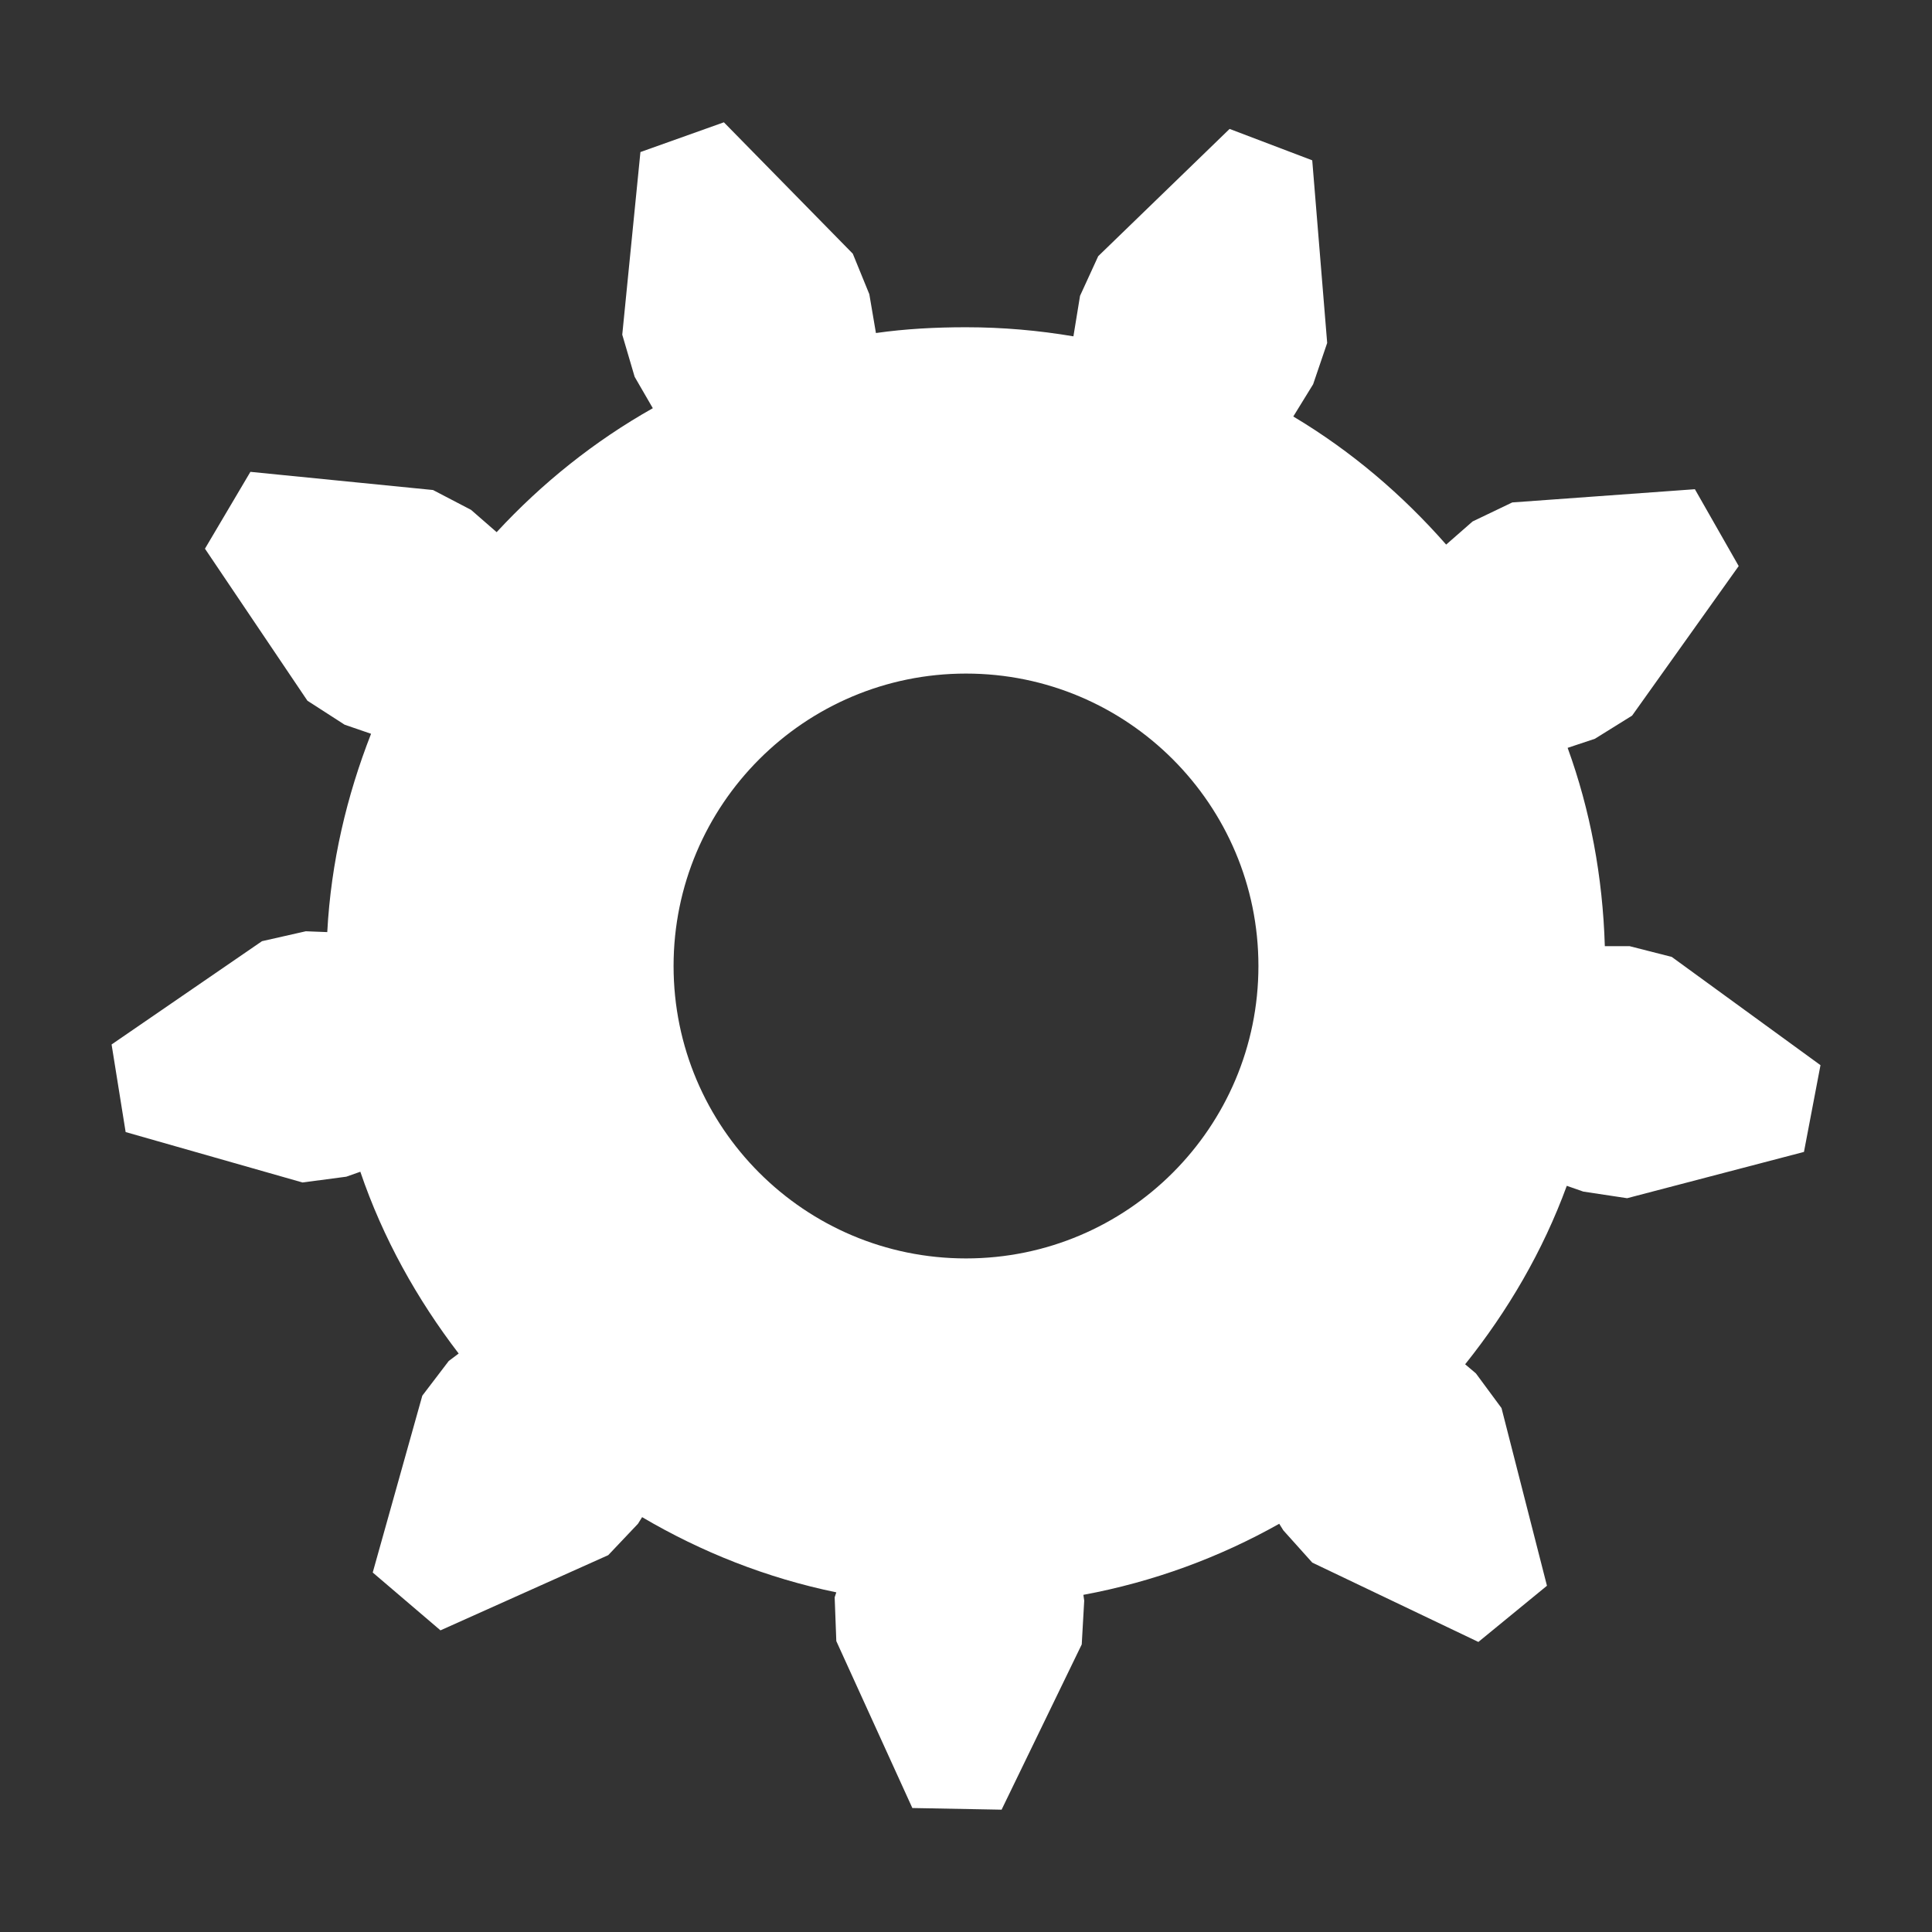 <?xml version="1.0" encoding="UTF-8" standalone="no"?>
<!-- Uploaded to: SVG Repo, www.svgrepo.com, Generator: SVG Repo Mixer Tools -->
<svg xmlns:dc="http://purl.org/dc/elements/1.1/"
     xmlns:cc="http://creativecommons.org/ns#"
     xmlns:rdf="http://www.w3.org/1999/02/22-rdf-syntax-ns#"
     xmlns:svg="http://www.w3.org/2000/svg"
     xmlns="http://www.w3.org/2000/svg"
     xmlns:xlink="http://www.w3.org/1999/xlink"
     width="128" height="128" version="1.1">
    <rect width="100%" height="100%" fill="#333333" stroke="none"/>
    <title>iBus Engine Icon</title>
    <desc>This is shape (source) for Clarity vector icon theme for gtk</desc>
    <path d="m 47.959,8.103 -5.529,1.971 -1.204,12.099 0.821,2.792 1.204,2.08 c -3.871,2.179 -7.353,4.973 -10.347,8.212 l -1.697,-1.478 -2.518,-1.314 -12.099,-1.204 -3.011,5.091 6.789,10.073 2.464,1.588 1.752,0.602 c -1.609,4.11 -2.657,8.52 -2.902,13.139 l -1.423,-0.055 -2.902,0.657 -9.964,6.843 0.931,5.803 11.716,3.34 2.902,-0.383 0.931,-0.328 c 1.494,4.395 3.75,8.432 6.515,12.044 l -0.657,0.493 -1.752,2.299 -3.285,11.716 4.489,3.832 11.114,-4.982 1.971,-2.08 0.274,-0.438 c 3.928,2.312 8.258,4.034 12.866,4.982 l -0.109,0.328 0.109,2.902 5.037,11.059 5.913,0.11 5.31,-10.949 0.164,-2.902 -0.055,-0.383 c 4.632,-0.859 9.005,-2.473 12.975,-4.708 l 0.274,0.438 1.916,2.135 11.004,5.256 4.544,-3.723 -3.011,-11.771 -1.697,-2.299 -0.712,-0.602 c 2.829,-3.537 5.148,-7.493 6.734,-11.825 l 1.095,0.383 2.902,0.438 11.716,-3.066 1.095,-5.748 -9.854,-7.172 -2.792,-0.712 h -1.642 c -0.139,-4.607 -0.966,-9.015 -2.464,-13.139 l 1.807,-0.602 2.464,-1.533 7.062,-9.909 -2.902,-5.091 -12.099,0.876 -2.628,1.259 -1.752,1.533 c -2.917,-3.322 -6.31,-6.208 -10.128,-8.486 l 1.314,-2.135 0.931,-2.737 L 86.939,10.622 81.464,8.541 72.76,16.972 71.555,19.6 71.117,22.283 C 68.802,21.891 66.426,21.681 64,21.681 c -2.036,0 -4.008,0.105 -5.967,0.383 l -0.438,-2.573 -1.095,-2.683 z M 64,44.626 C 74.696,44.626 83.374,53.304 83.374,64 83.374,74.696 74.696,83.374 64,83.374 53.304,83.374 44.626,74.696 44.626,64 44.626,53.304 53.304,44.626 64,44.626 Z" fill="white"/>
</svg>